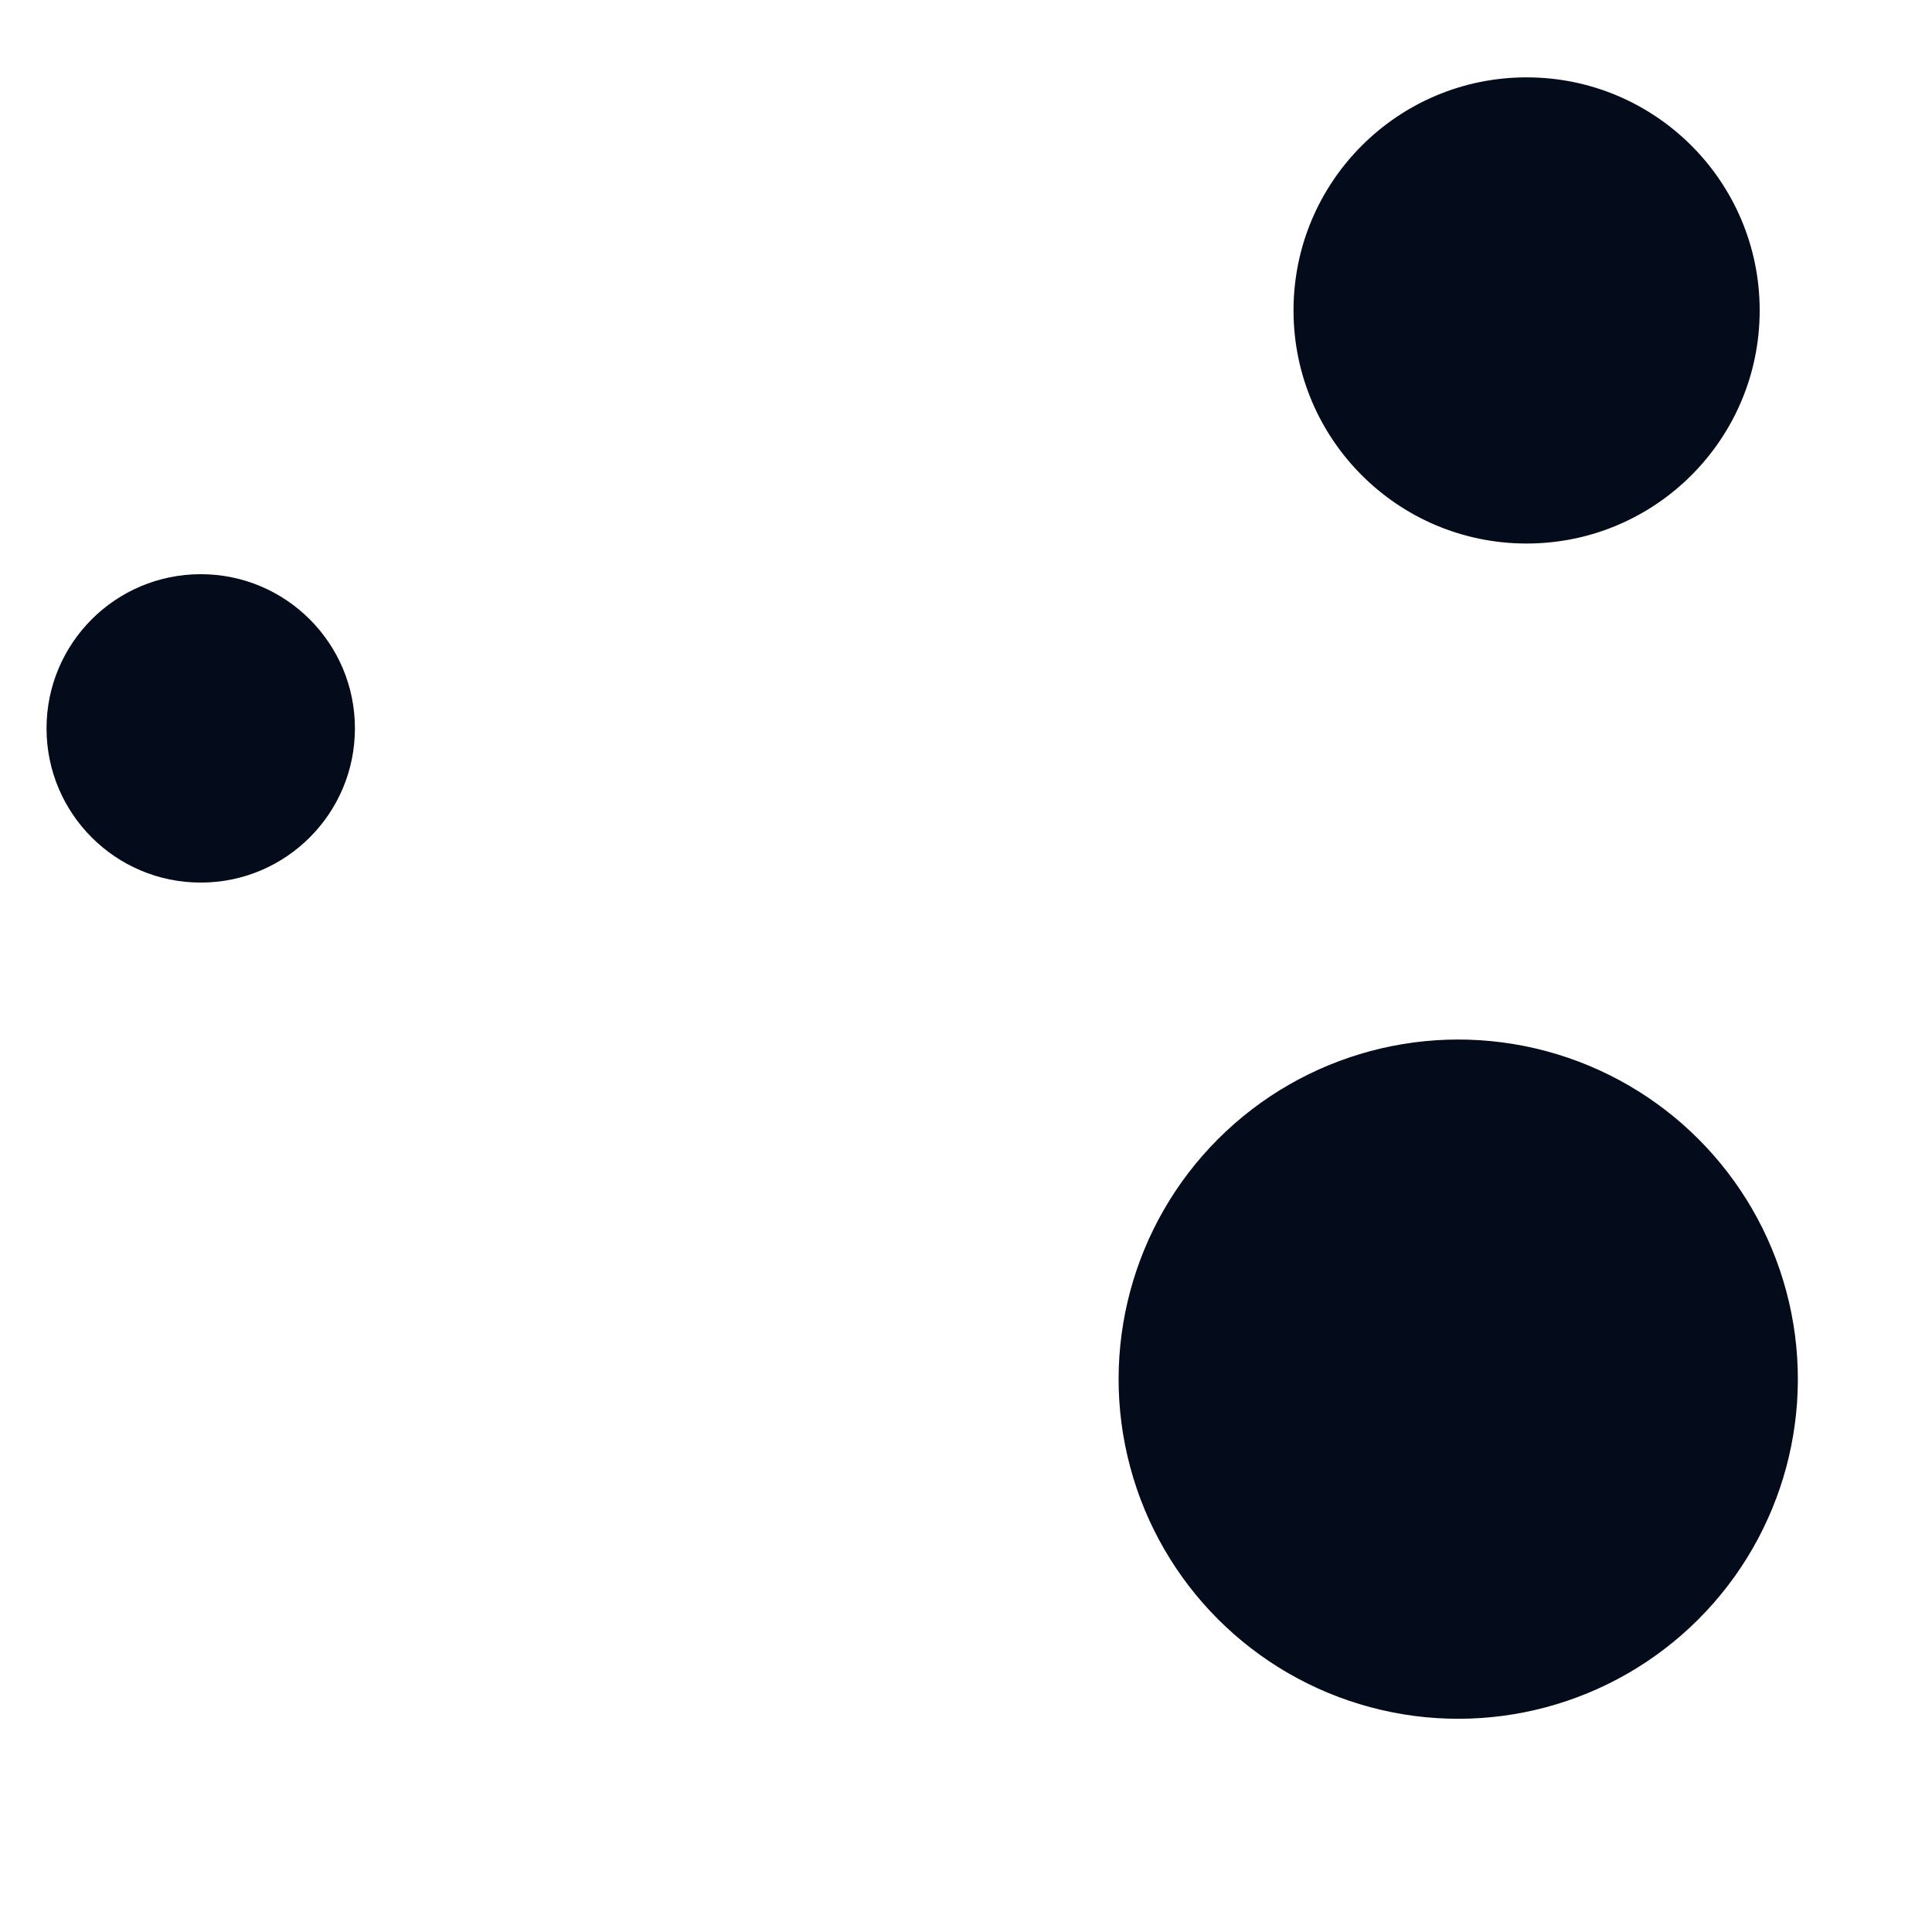 <?xml version="1.0" encoding="UTF-8" standalone="no"?>
<svg
   xmlns:dc="http://purl.org/dc/elements/1.1/"
   xmlns:cc="http://creativecommons.org/ns#"
   xmlns:rdf="http://www.w3.org/1999/02/22-rdf-syntax-ns#"
   xmlns:svg="http://www.w3.org/2000/svg"
   xmlns="http://www.w3.org/2000/svg"
   xmlns:sodipodi="http://sodipodi.sourceforge.net/DTD/sodipodi-0.dtd"
   xmlns:inkscape="http://www.inkscape.org/namespaces/inkscape"
   id="svg8"
   version="1.1"
   viewBox="0 0 79.375 79.375"
   height="300"
   width="300"
   sodipodi:docname="twinkling.svg"
   inkscape:version="0.92.5 (2060ec1f9f, 2020-04-08)">
  <sodipodi:namedview
     pagecolor="#ffffff"
     bordercolor="#666666"
     borderopacity="1"
     objecttolerance="10"
     gridtolerance="10"
     guidetolerance="10"
     inkscape:pageopacity="0"
     inkscape:pageshadow="2"
     inkscape:window-width="1294"
     inkscape:window-height="704"
     id="namedview13200"
     showgrid="false"
     inkscape:zoom="0.78666667"
     inkscape:cx="-70.550847"
     inkscape:cy="150"
     inkscape:window-x="72"
     inkscape:window-y="27"
     inkscape:window-maximized="1"
     inkscape:current-layer="svg8" />
  <defs
     id="defs2">
    <filter
       height="1.624"
       y="-0.312"
       width="1.624"
       x="-0.312"
       id="filter47119"
       style="color-interpolation-filters:sRGB">
      <feGaussianBlur
         id="feGaussianBlur47121"
         stdDeviation="1.82" />
    </filter>
    <filter
       height="1.432"
       y="-0.216"
       width="1.432"
       x="-0.216"
       id="filter47859"
       style="color-interpolation-filters:sRGB">
      <feGaussianBlur
         id="feGaussianBlur47861"
         stdDeviation="2.559" />
    </filter>
    <filter
       height="1.576"
       y="-0.288"
       width="1.576"
       x="-0.288"
       id="filter47871"
       style="color-interpolation-filters:sRGB">
      <feGaussianBlur
         id="feGaussianBlur47873"
         stdDeviation="1.68" />
    </filter>
  </defs>
  <circle
     style="opacity:1;fill:#040b1a;fill-opacity:1;stroke:none;stroke-width:0.636;stroke-linecap:round;stroke-linejoin:round;stroke-miterlimit:4;stroke-dasharray:none;stroke-opacity:1;paint-order:normal;filter:url(#filter47871)"
     id="path815-3-22"
     cx="12.528"
     cy="279.46"
     r="7"
     transform="matrix(1.368,0,0,1.368,45.581,-369.547)" />
  <circle
     style="opacity:1;fill:#040b1a;fill-opacity:1;stroke:none;stroke-width:1.292;stroke-linecap:round;stroke-linejoin:round;stroke-miterlimit:4;stroke-dasharray:none;stroke-opacity:1;paint-order:normal;filter:url(#filter47859)"
     id="path815-7-7-2"
     cx="-270.979"
     cy="124.164"
     r="14.217"
     transform="matrix(0.254,-0.948,0.948,0.254,11.032,-231.764)" />
  <circle
     style="opacity:1;fill:#040b1a;fill-opacity:1;stroke:none;stroke-width:0.636;stroke-linecap:round;stroke-linejoin:round;stroke-miterlimit:4;stroke-dasharray:none;stroke-opacity:1;paint-order:normal;filter:url(#filter47119)"
     id="path815-3-22-7-0"
     cx="12.528"
     cy="279.46"
     r="7"
     transform="matrix(0.905,0,0,0.905,-3.091,-222.986)" />
</svg>
